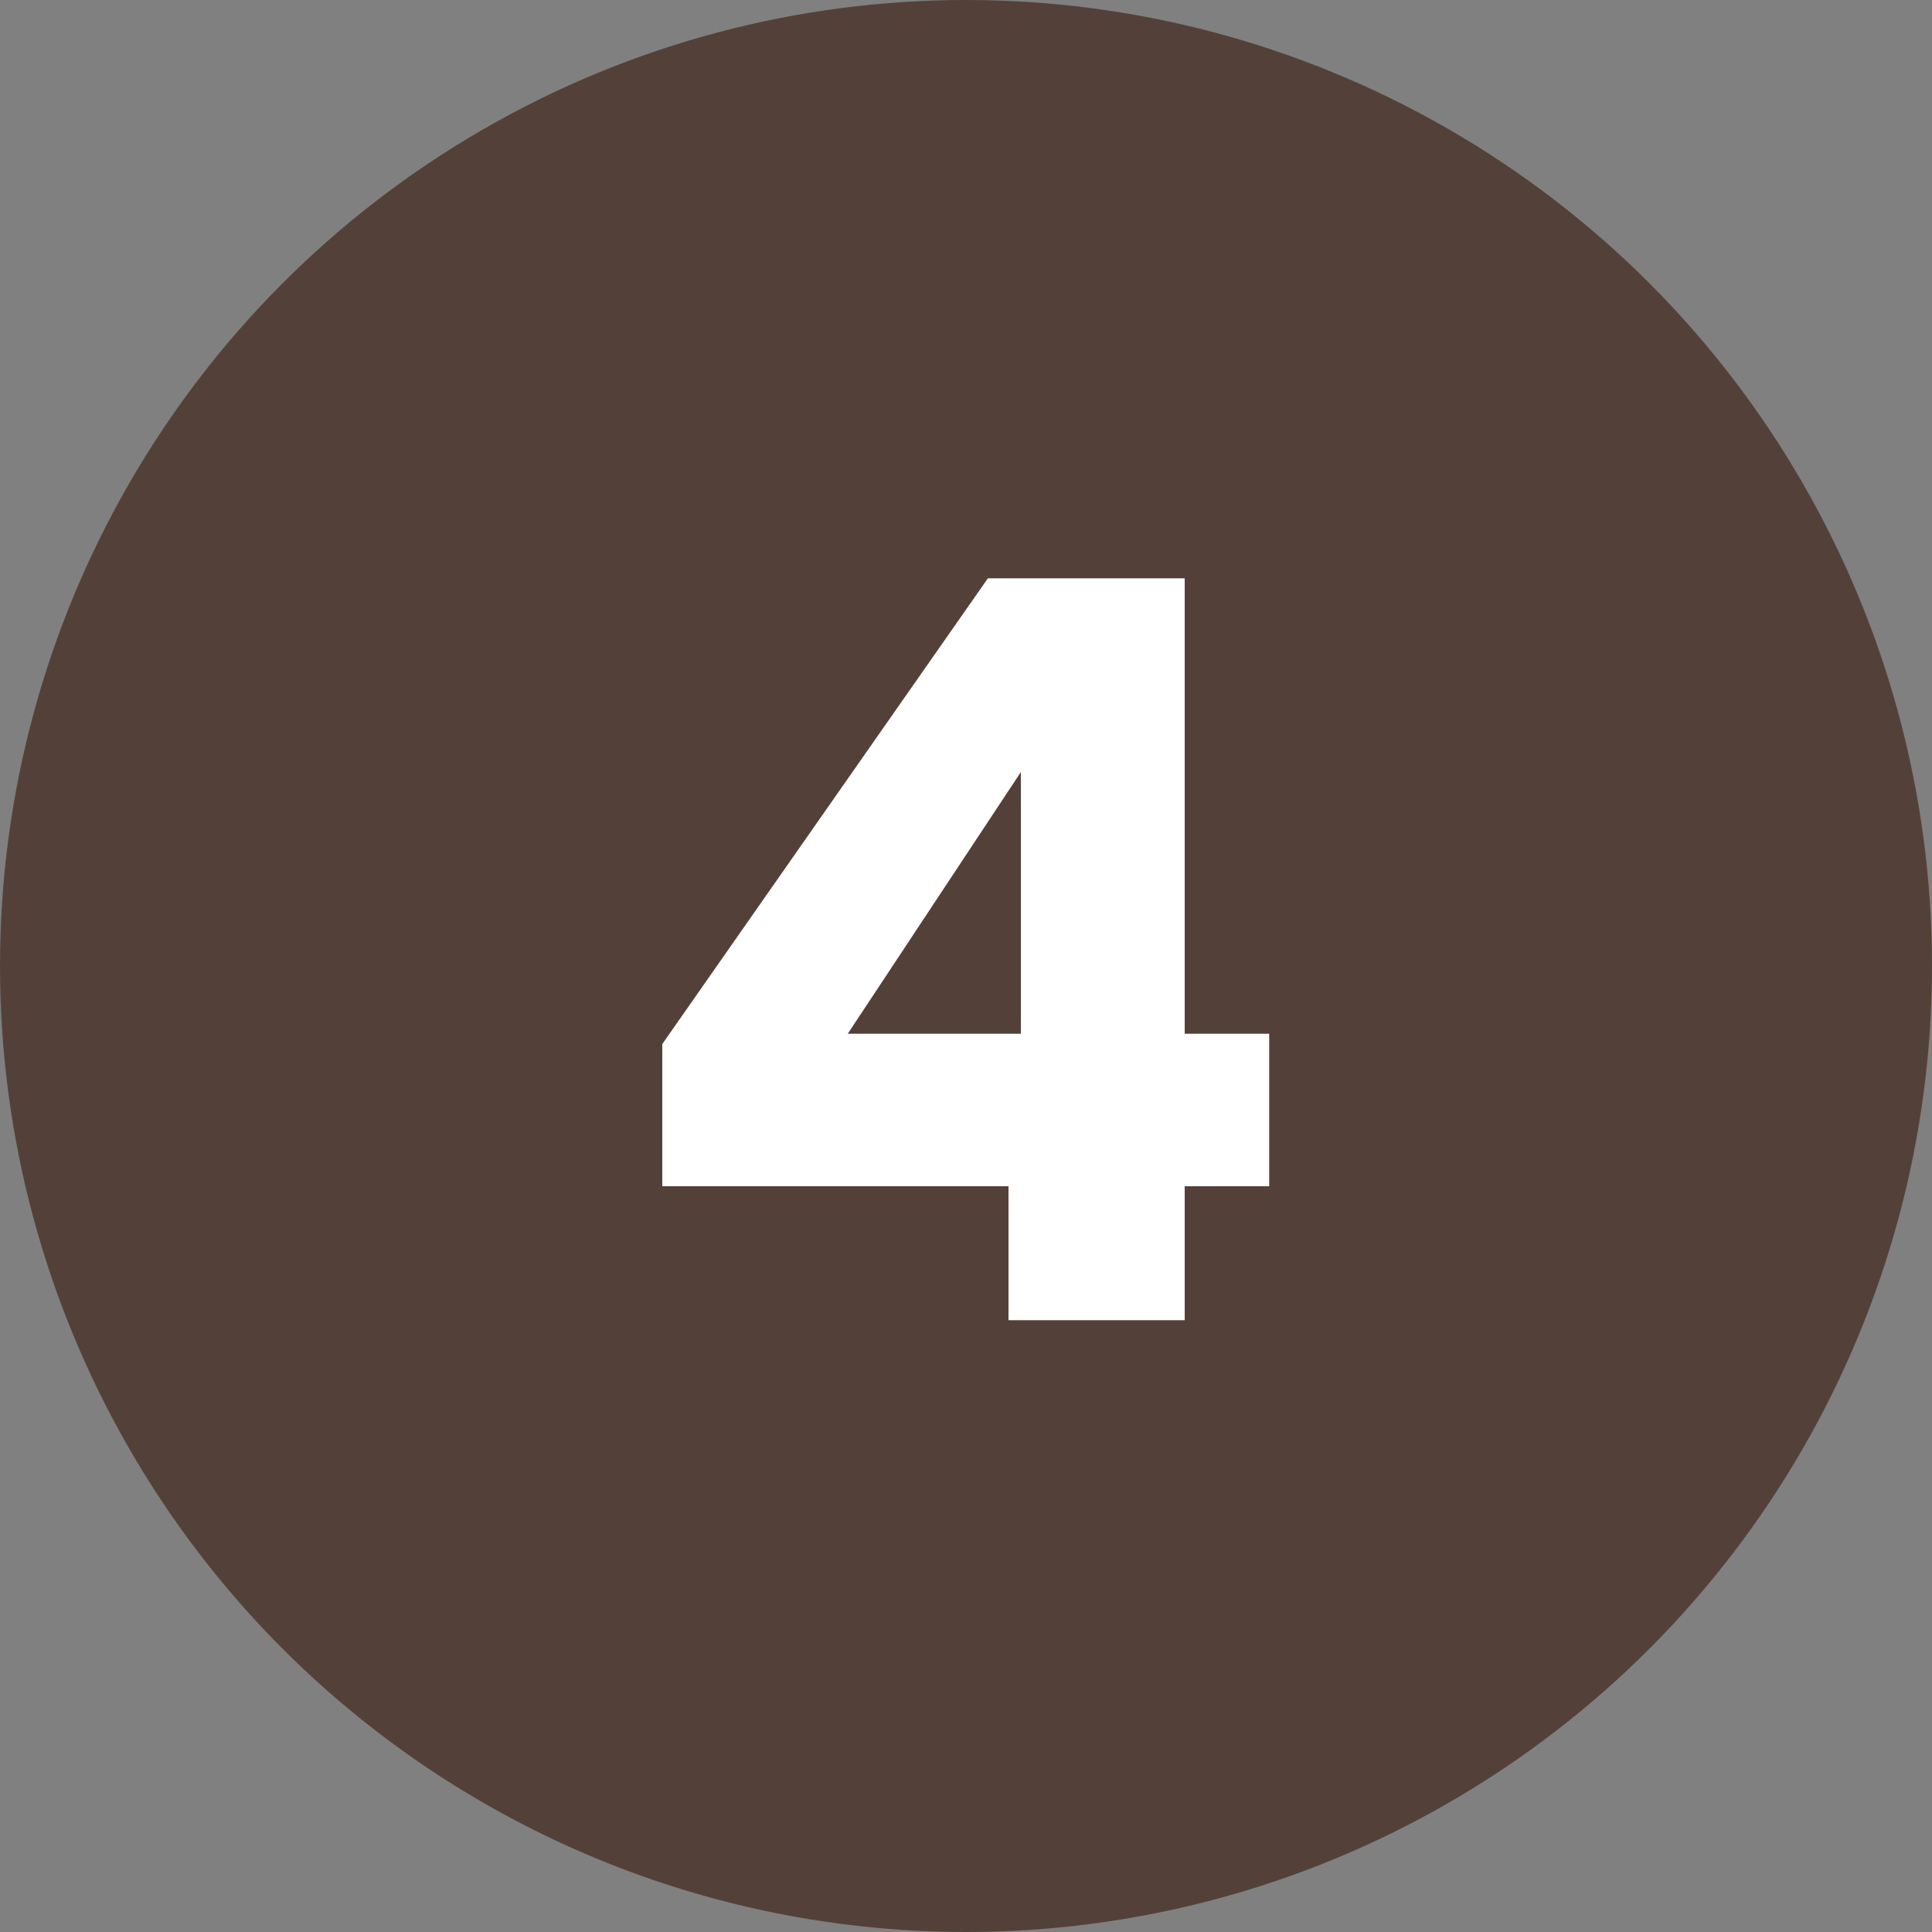 <svg width="60" height="60" viewBox="0 0 60 60" fill="none" xmlns="http://www.w3.org/2000/svg">
<rect x="0" y="0" width="60" height="60" fill="#808080" stroke="none"/>
<circle cx="30" cy="30" r="30" fill="#534139"/>
<path d="M20.568 36.84V32.424L30.68 17.96H36.792V32.104H39.416V36.84H36.792V41H31.32V36.84H20.568ZM31.704 23.976L26.328 32.104H31.704V23.976Z" fill="white"/>
</svg>
